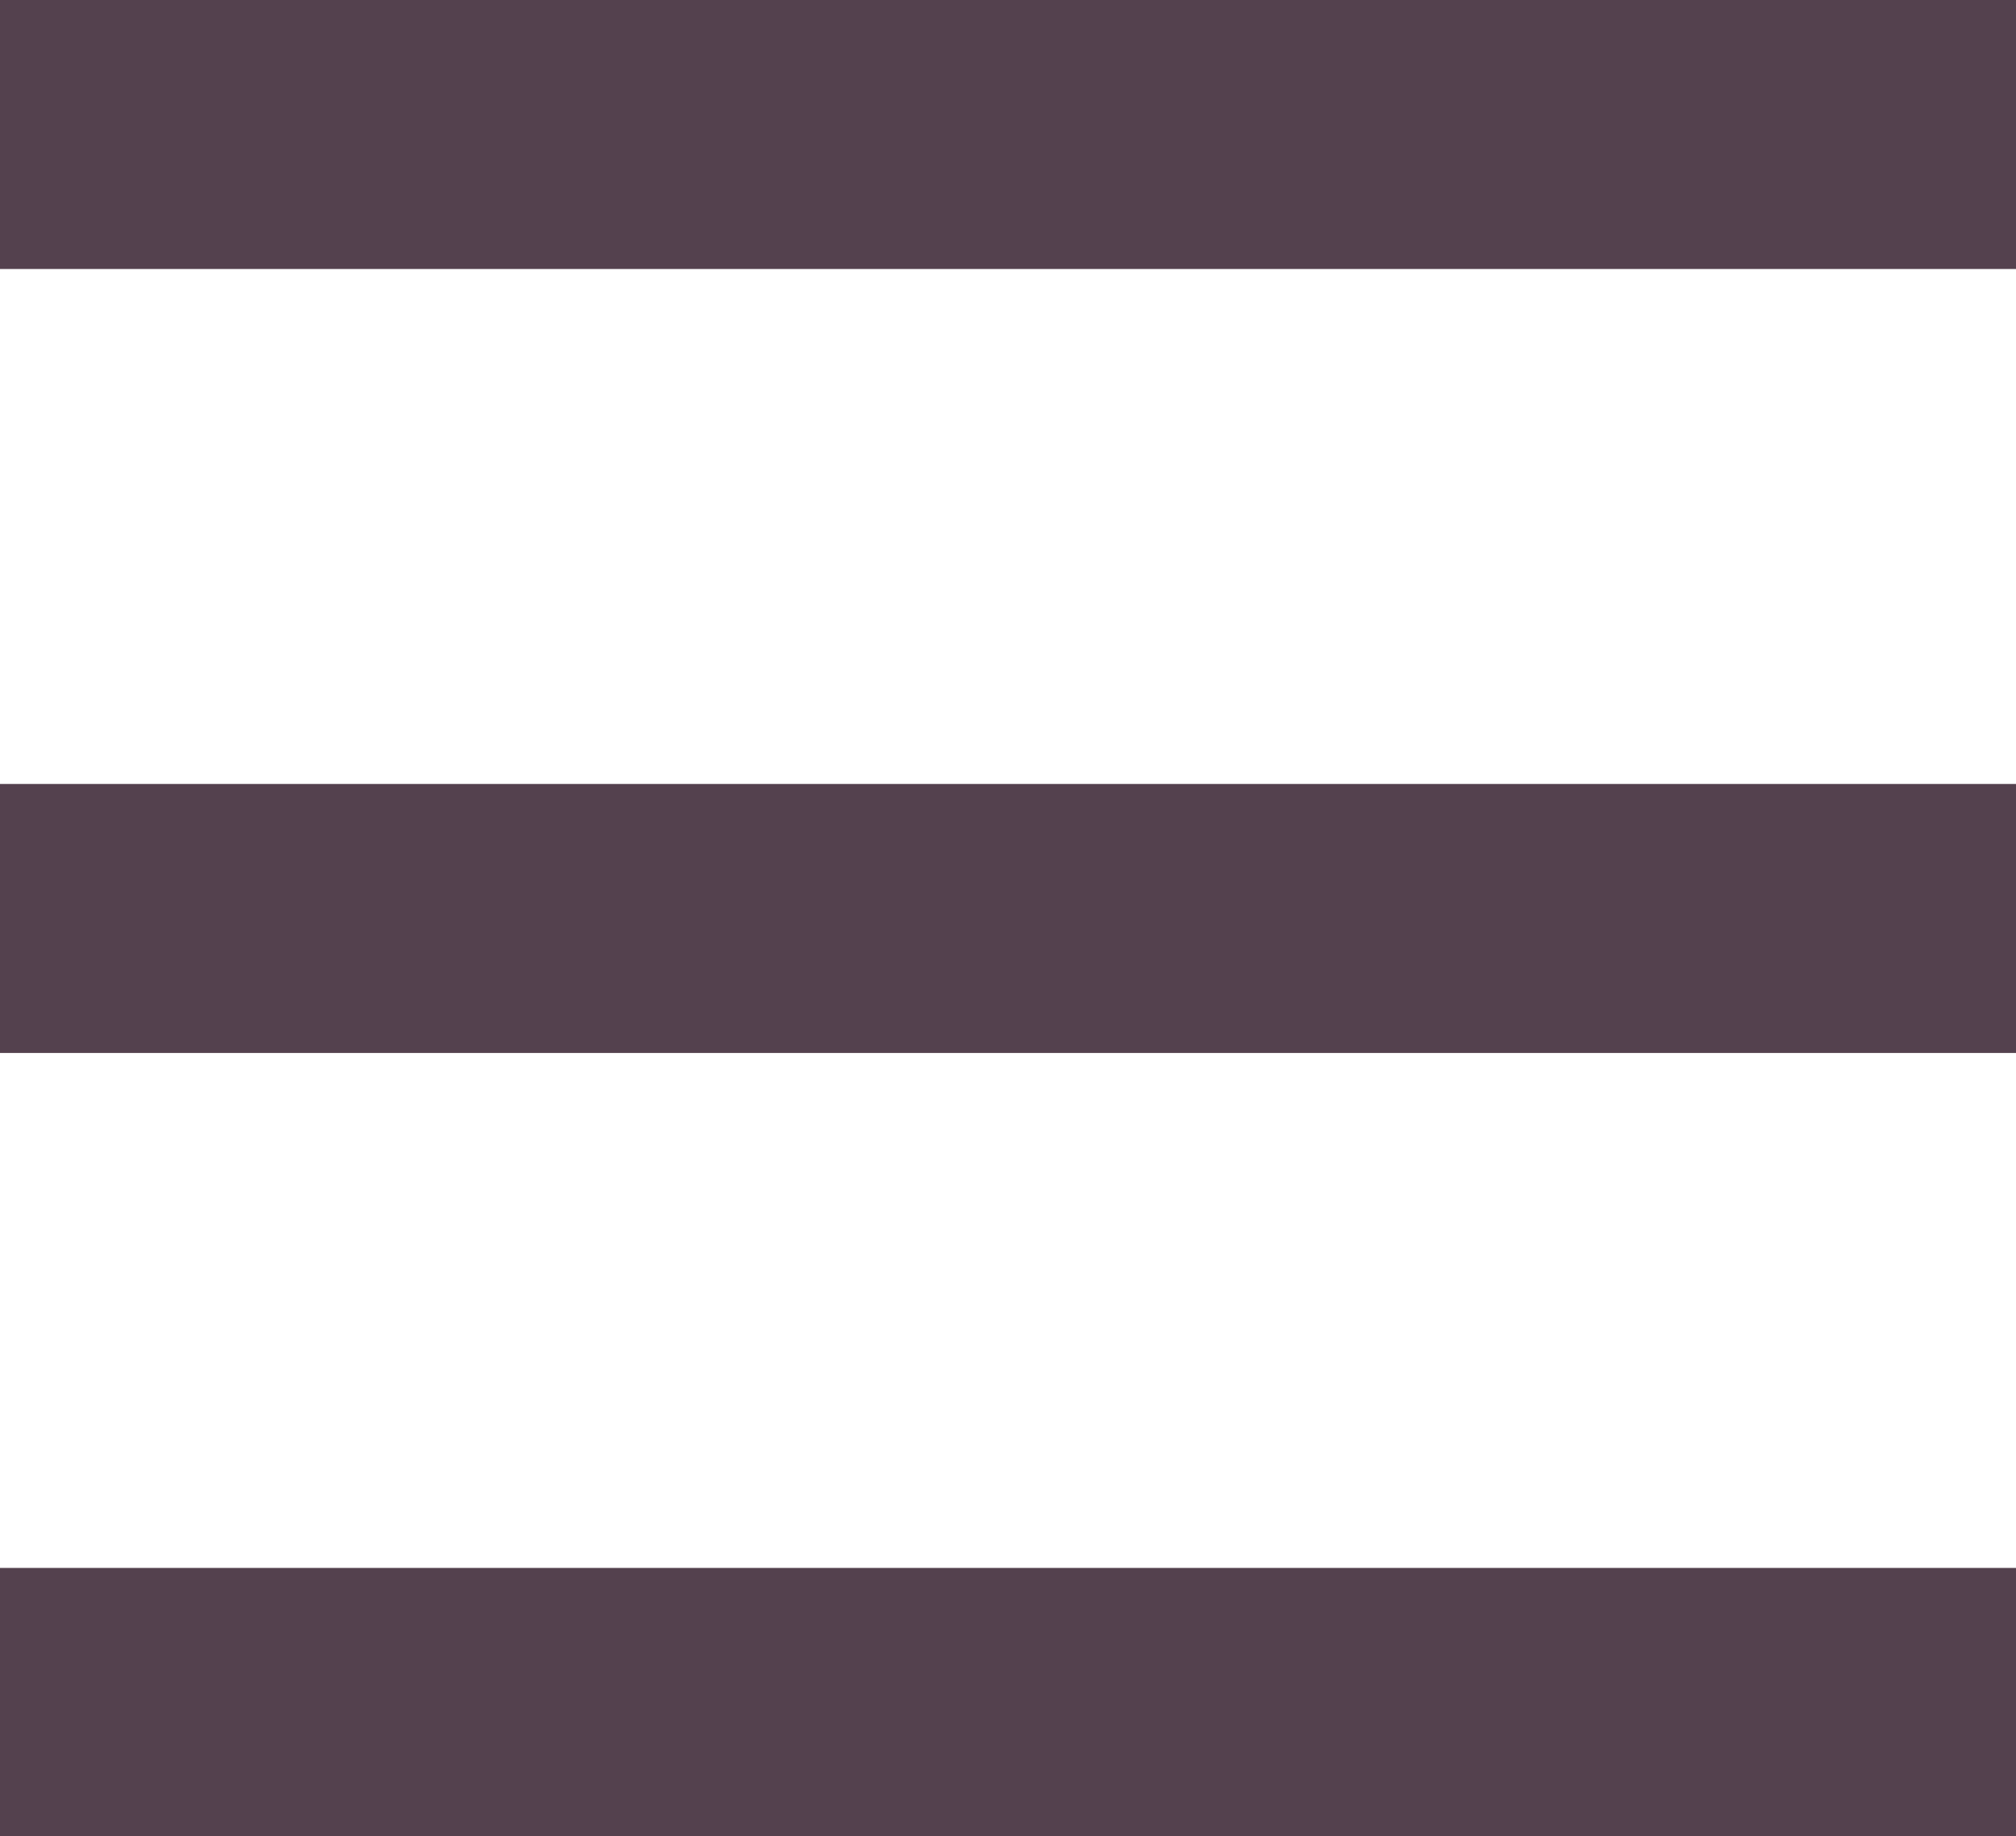 <svg xmlns="http://www.w3.org/2000/svg" viewBox="0 0 29.75 27.1"><title>Asset 53</title><rect width="29.75" height="3.97" fill="#54414e"/><rect y="11.57" width="29.75" height="3.97" fill="#54414e"/><rect y="23.14" width="29.75" height="3.97" fill="#54414e"/></svg>